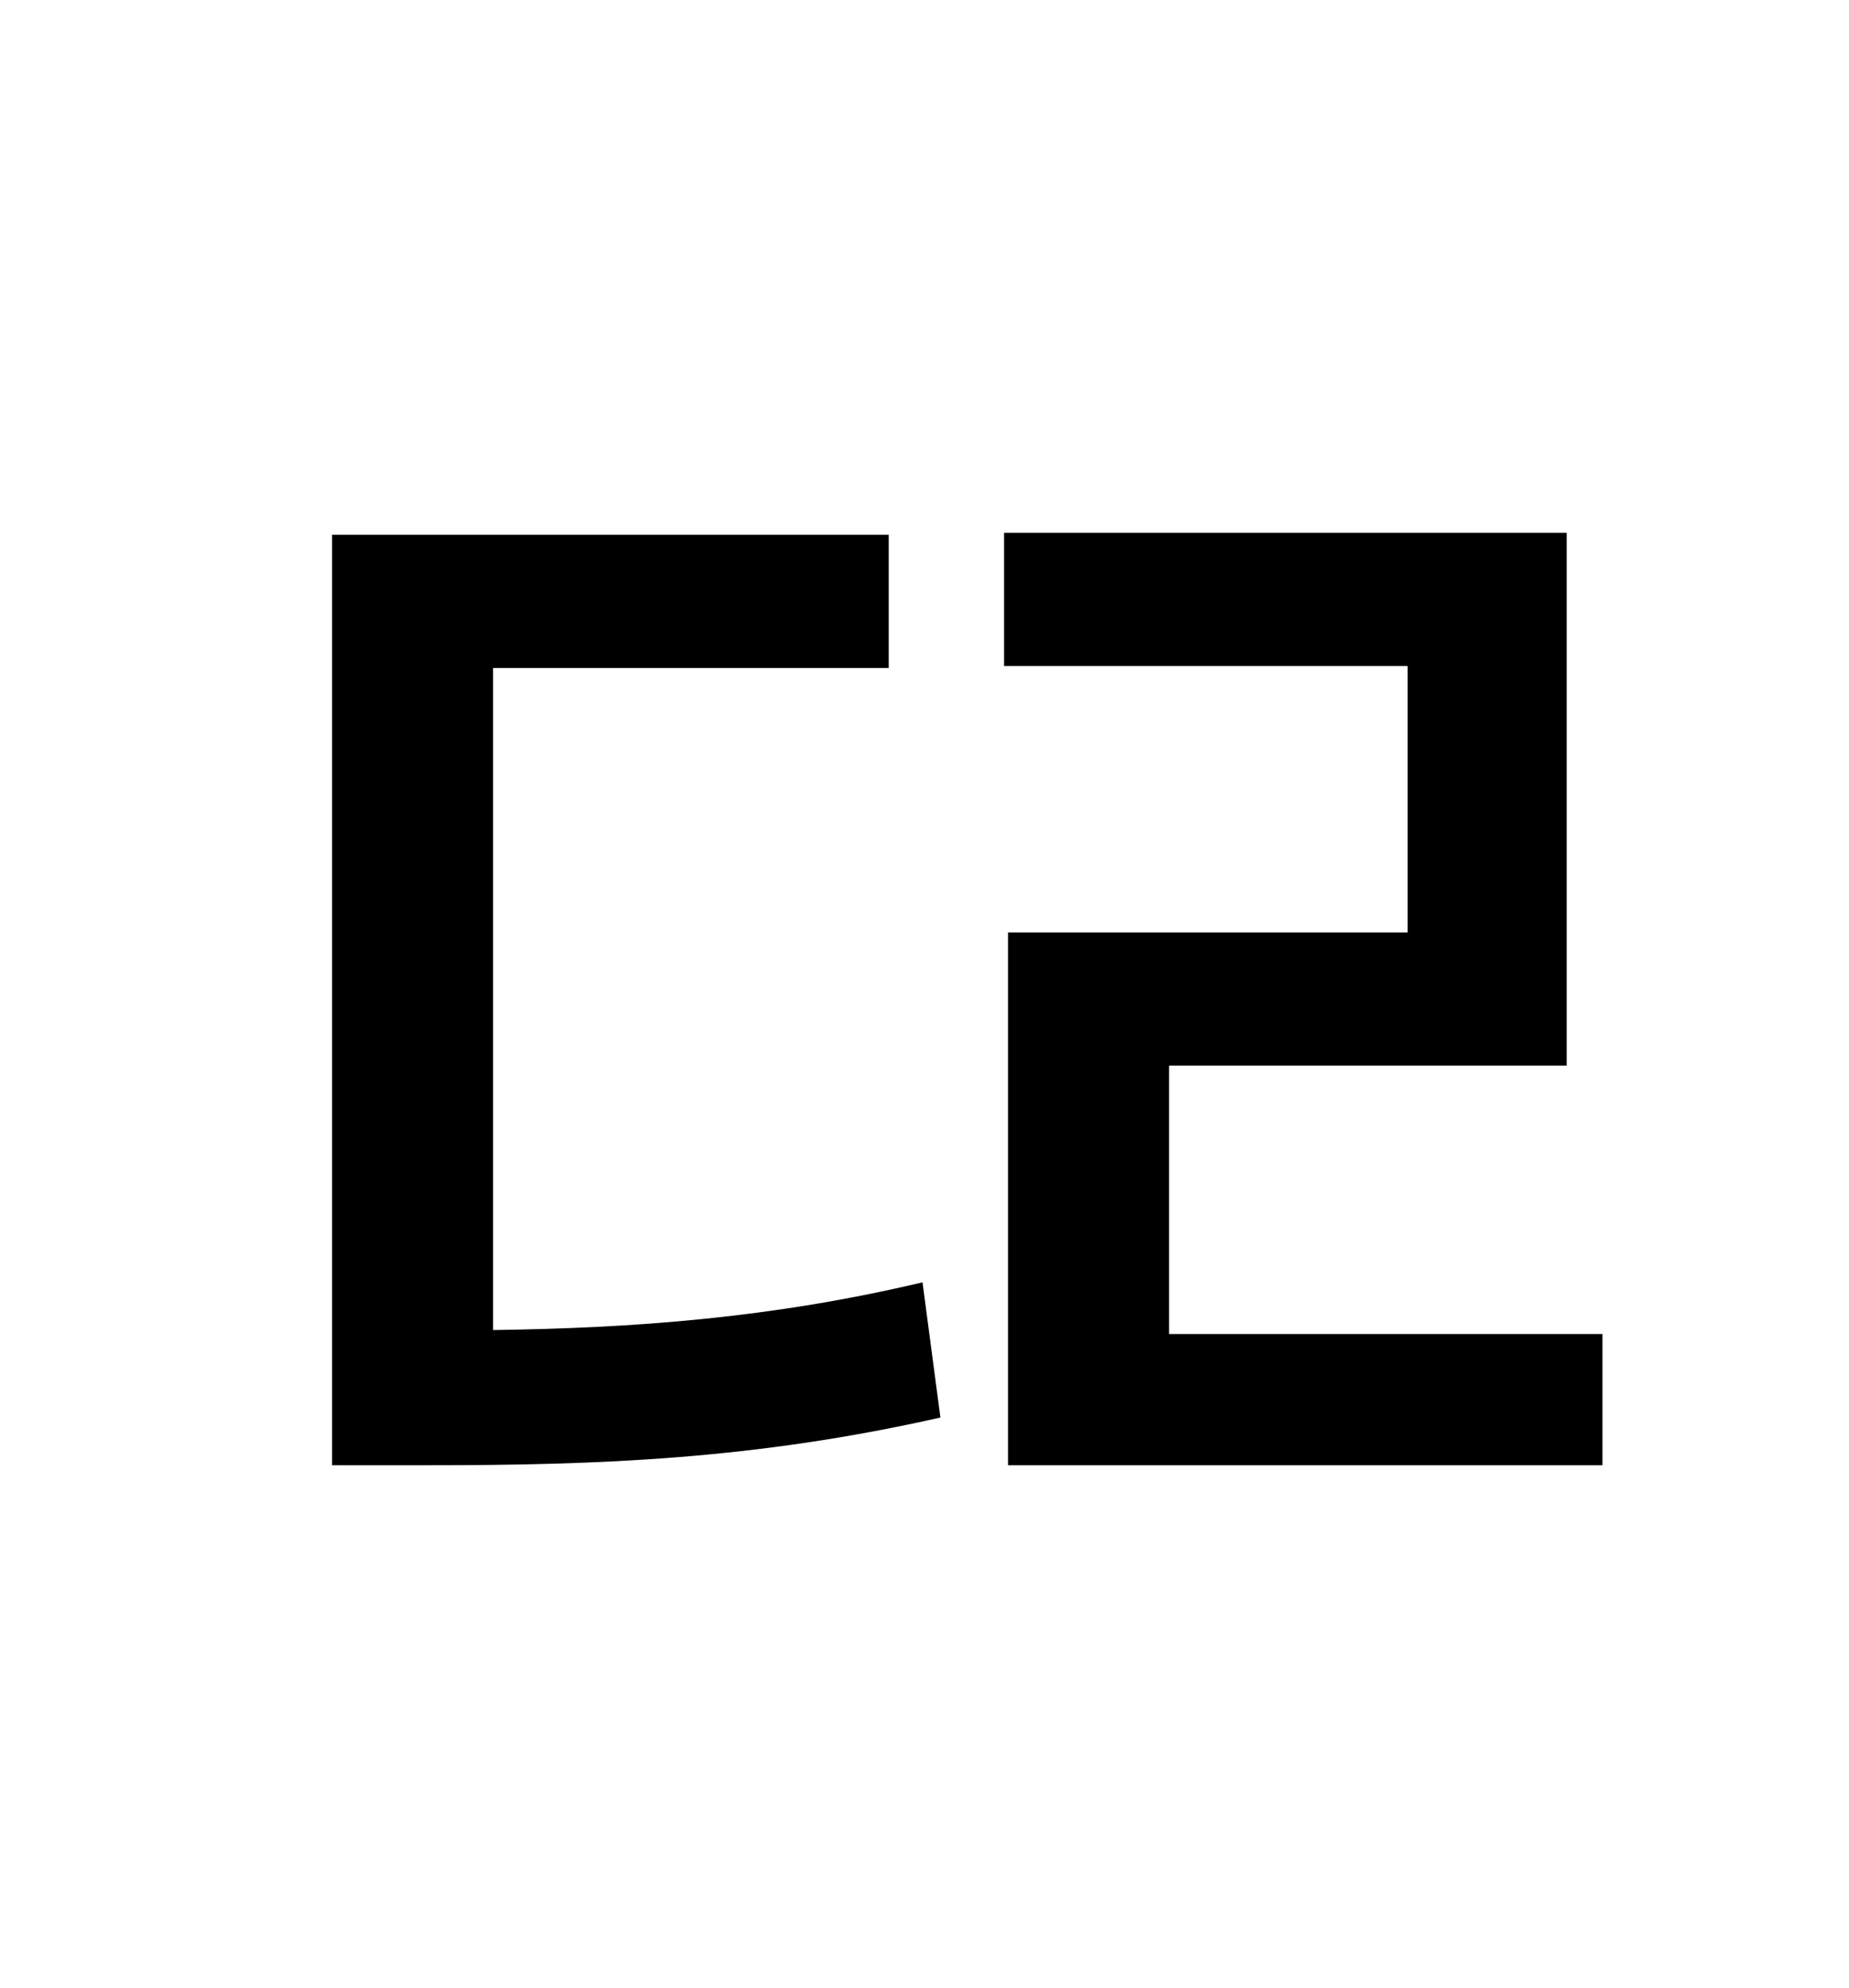 <?xml version="1.0" standalone="no"?>
<!DOCTYPE svg PUBLIC "-//W3C//DTD SVG 1.1//EN" "http://www.w3.org/Graphics/SVG/1.1/DTD/svg11.dtd" >
<svg xmlns="http://www.w3.org/2000/svg" xmlns:xlink="http://www.w3.org/1999/xlink" version="1.1" viewBox="-10 0 930 1000">
   <path fill="currentColor"
d="M238 336v333c71 -1 140 -6 216 -24l9 68c-93 21 -171 24 -258 24h-48v-468h280v67h-199zM578 671h218v66h-299v-268h201v-134h-203v-67h283v268h-200v135z" />
</svg>
